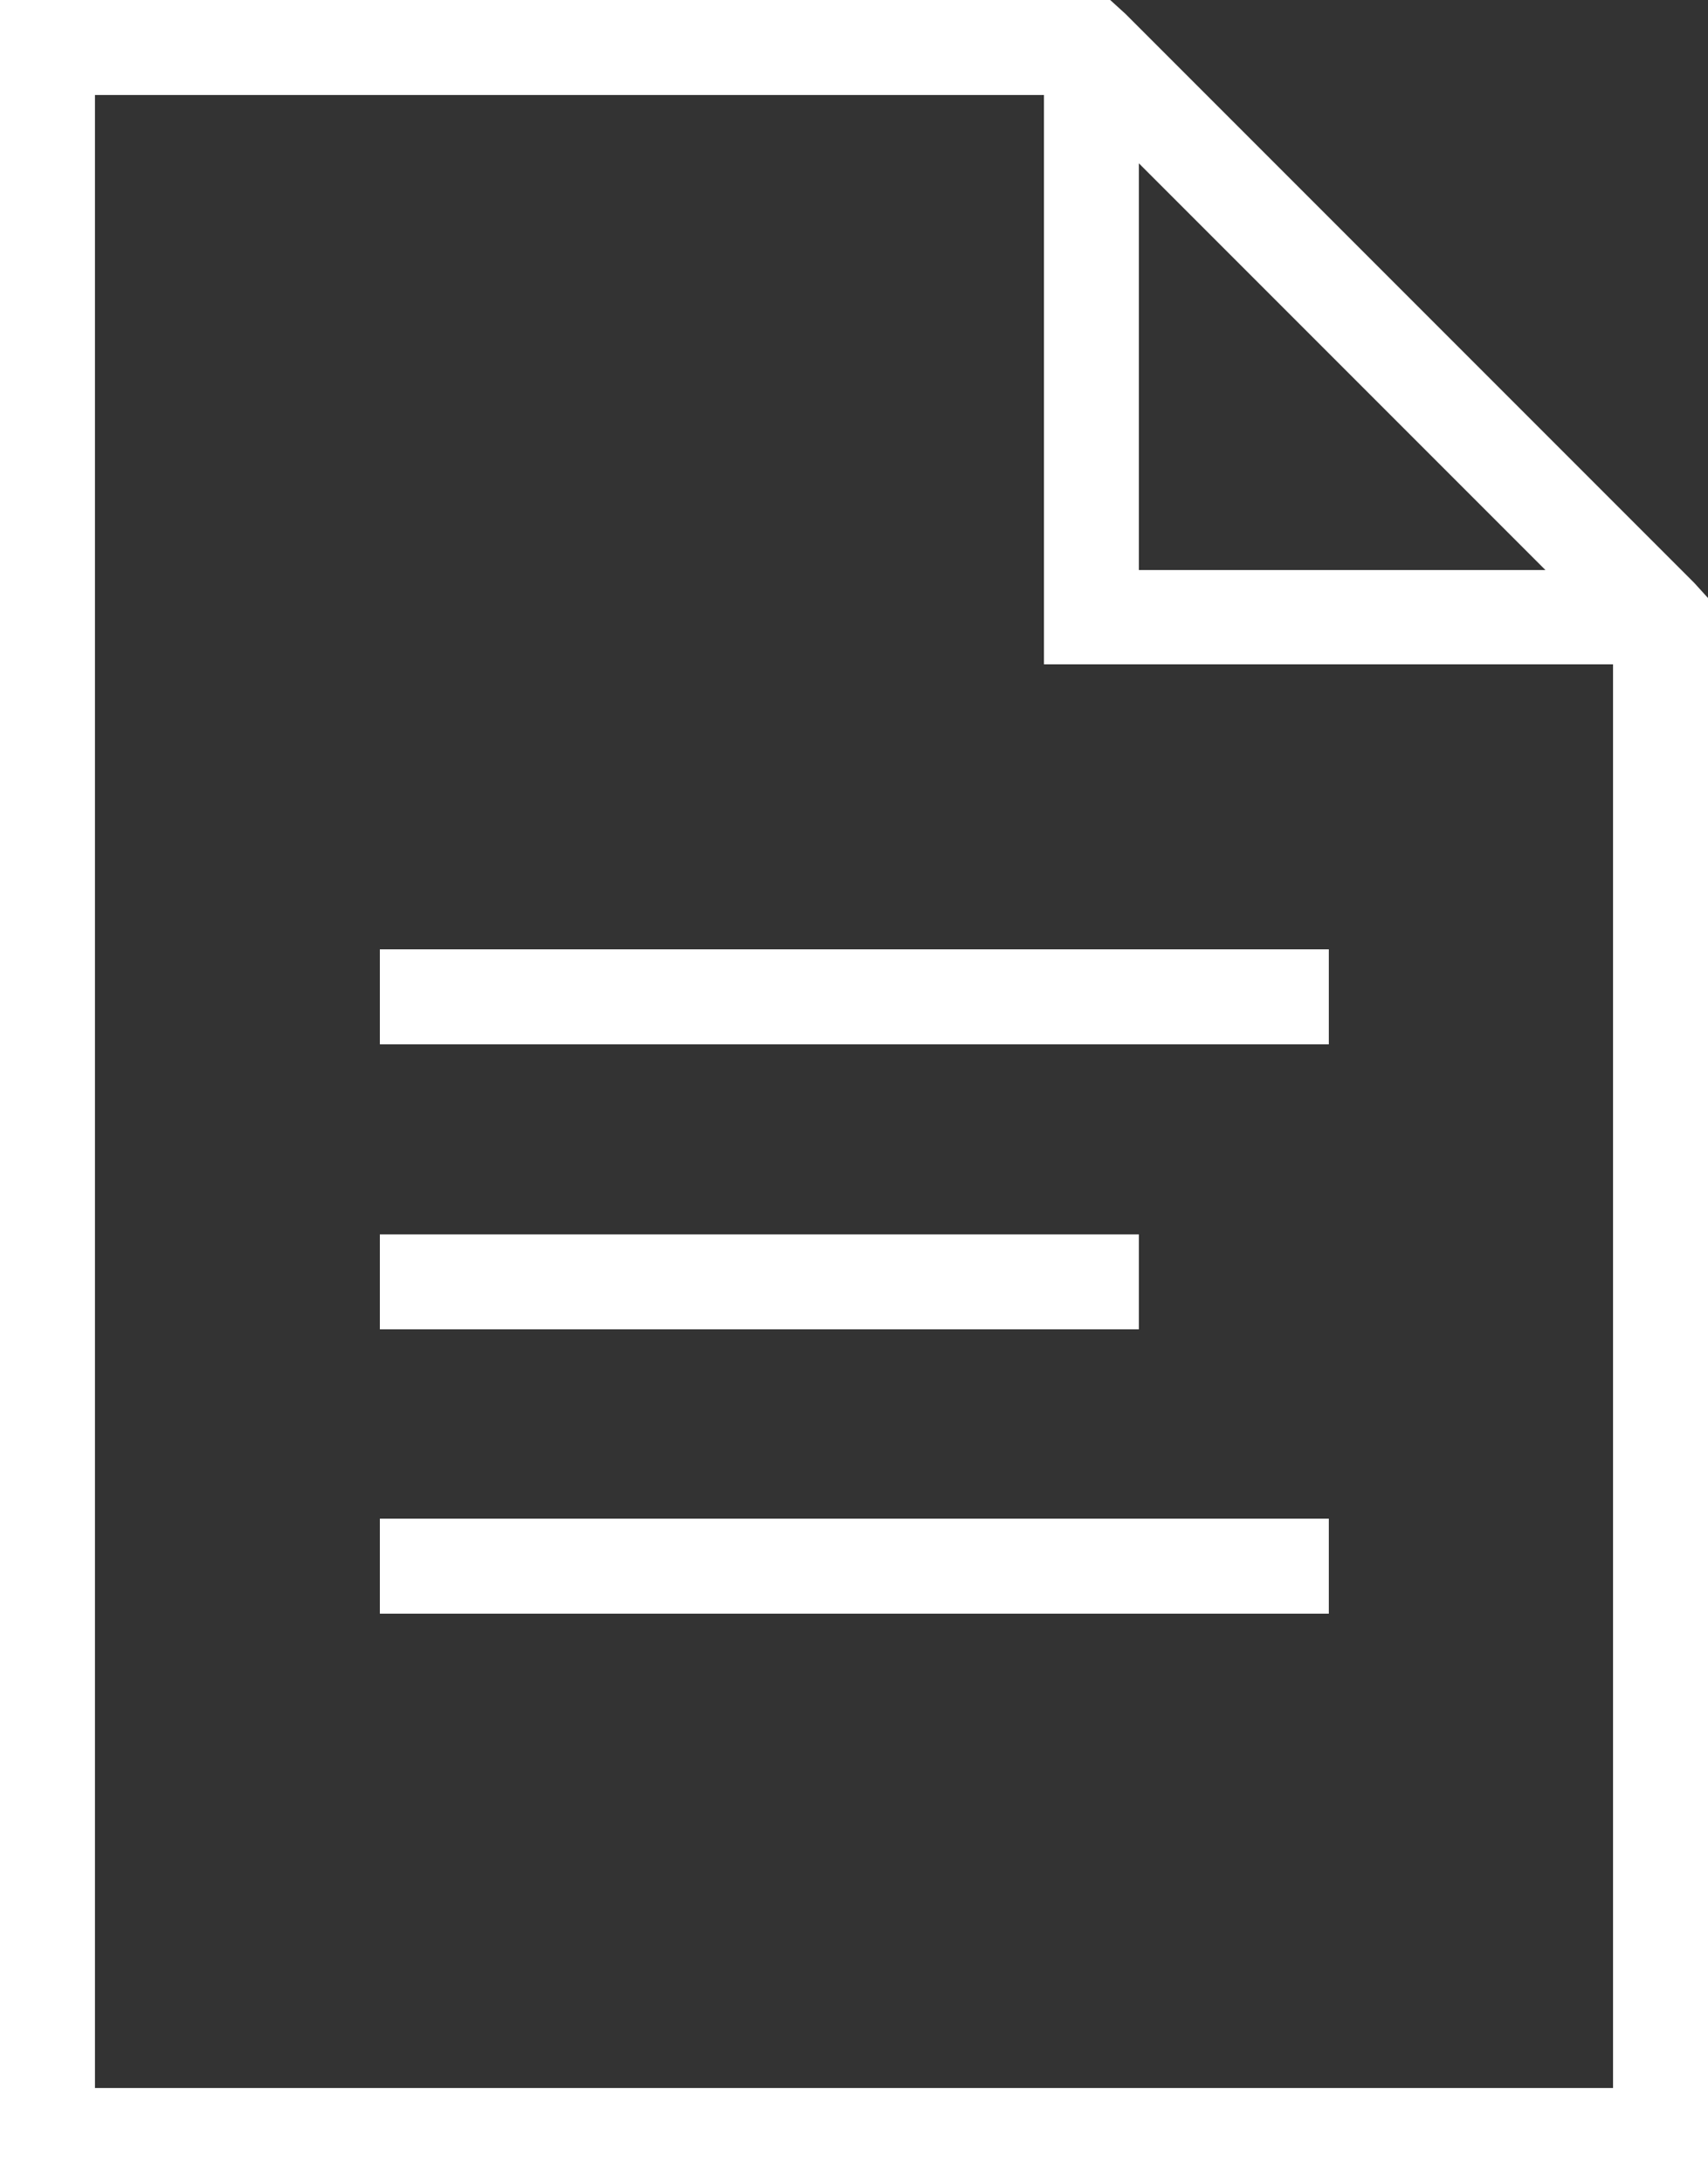 <?xml version="1.0" encoding="UTF-8"?><svg id="_レイヤー_2" xmlns="http://www.w3.org/2000/svg" viewBox="0 0 25 31.94"><rect x="0" y="0" width="25" height="31.94" fill="#333333" stroke="none"/><defs><style>.cls-1{fill:#fff;stroke-width:0px;}</style></defs><g id="_レイヤー_1-2"><path class="cls-1" d="M0,0v31.94h25V8.75l-.2-.22L16.47.2l-.22-.2H0ZM1.39,1.39h13.89v8.33h8.33v20.83H1.39V1.39ZM16.67,2.39l5.95,5.95h-5.95V2.39ZM5.56,13.89v1.39h13.89v-1.39H5.56ZM5.56,18.06v1.39h11.11v-1.39H5.56ZM5.56,22.22v1.39h13.89v-1.39H5.56Z"/></g></svg>
